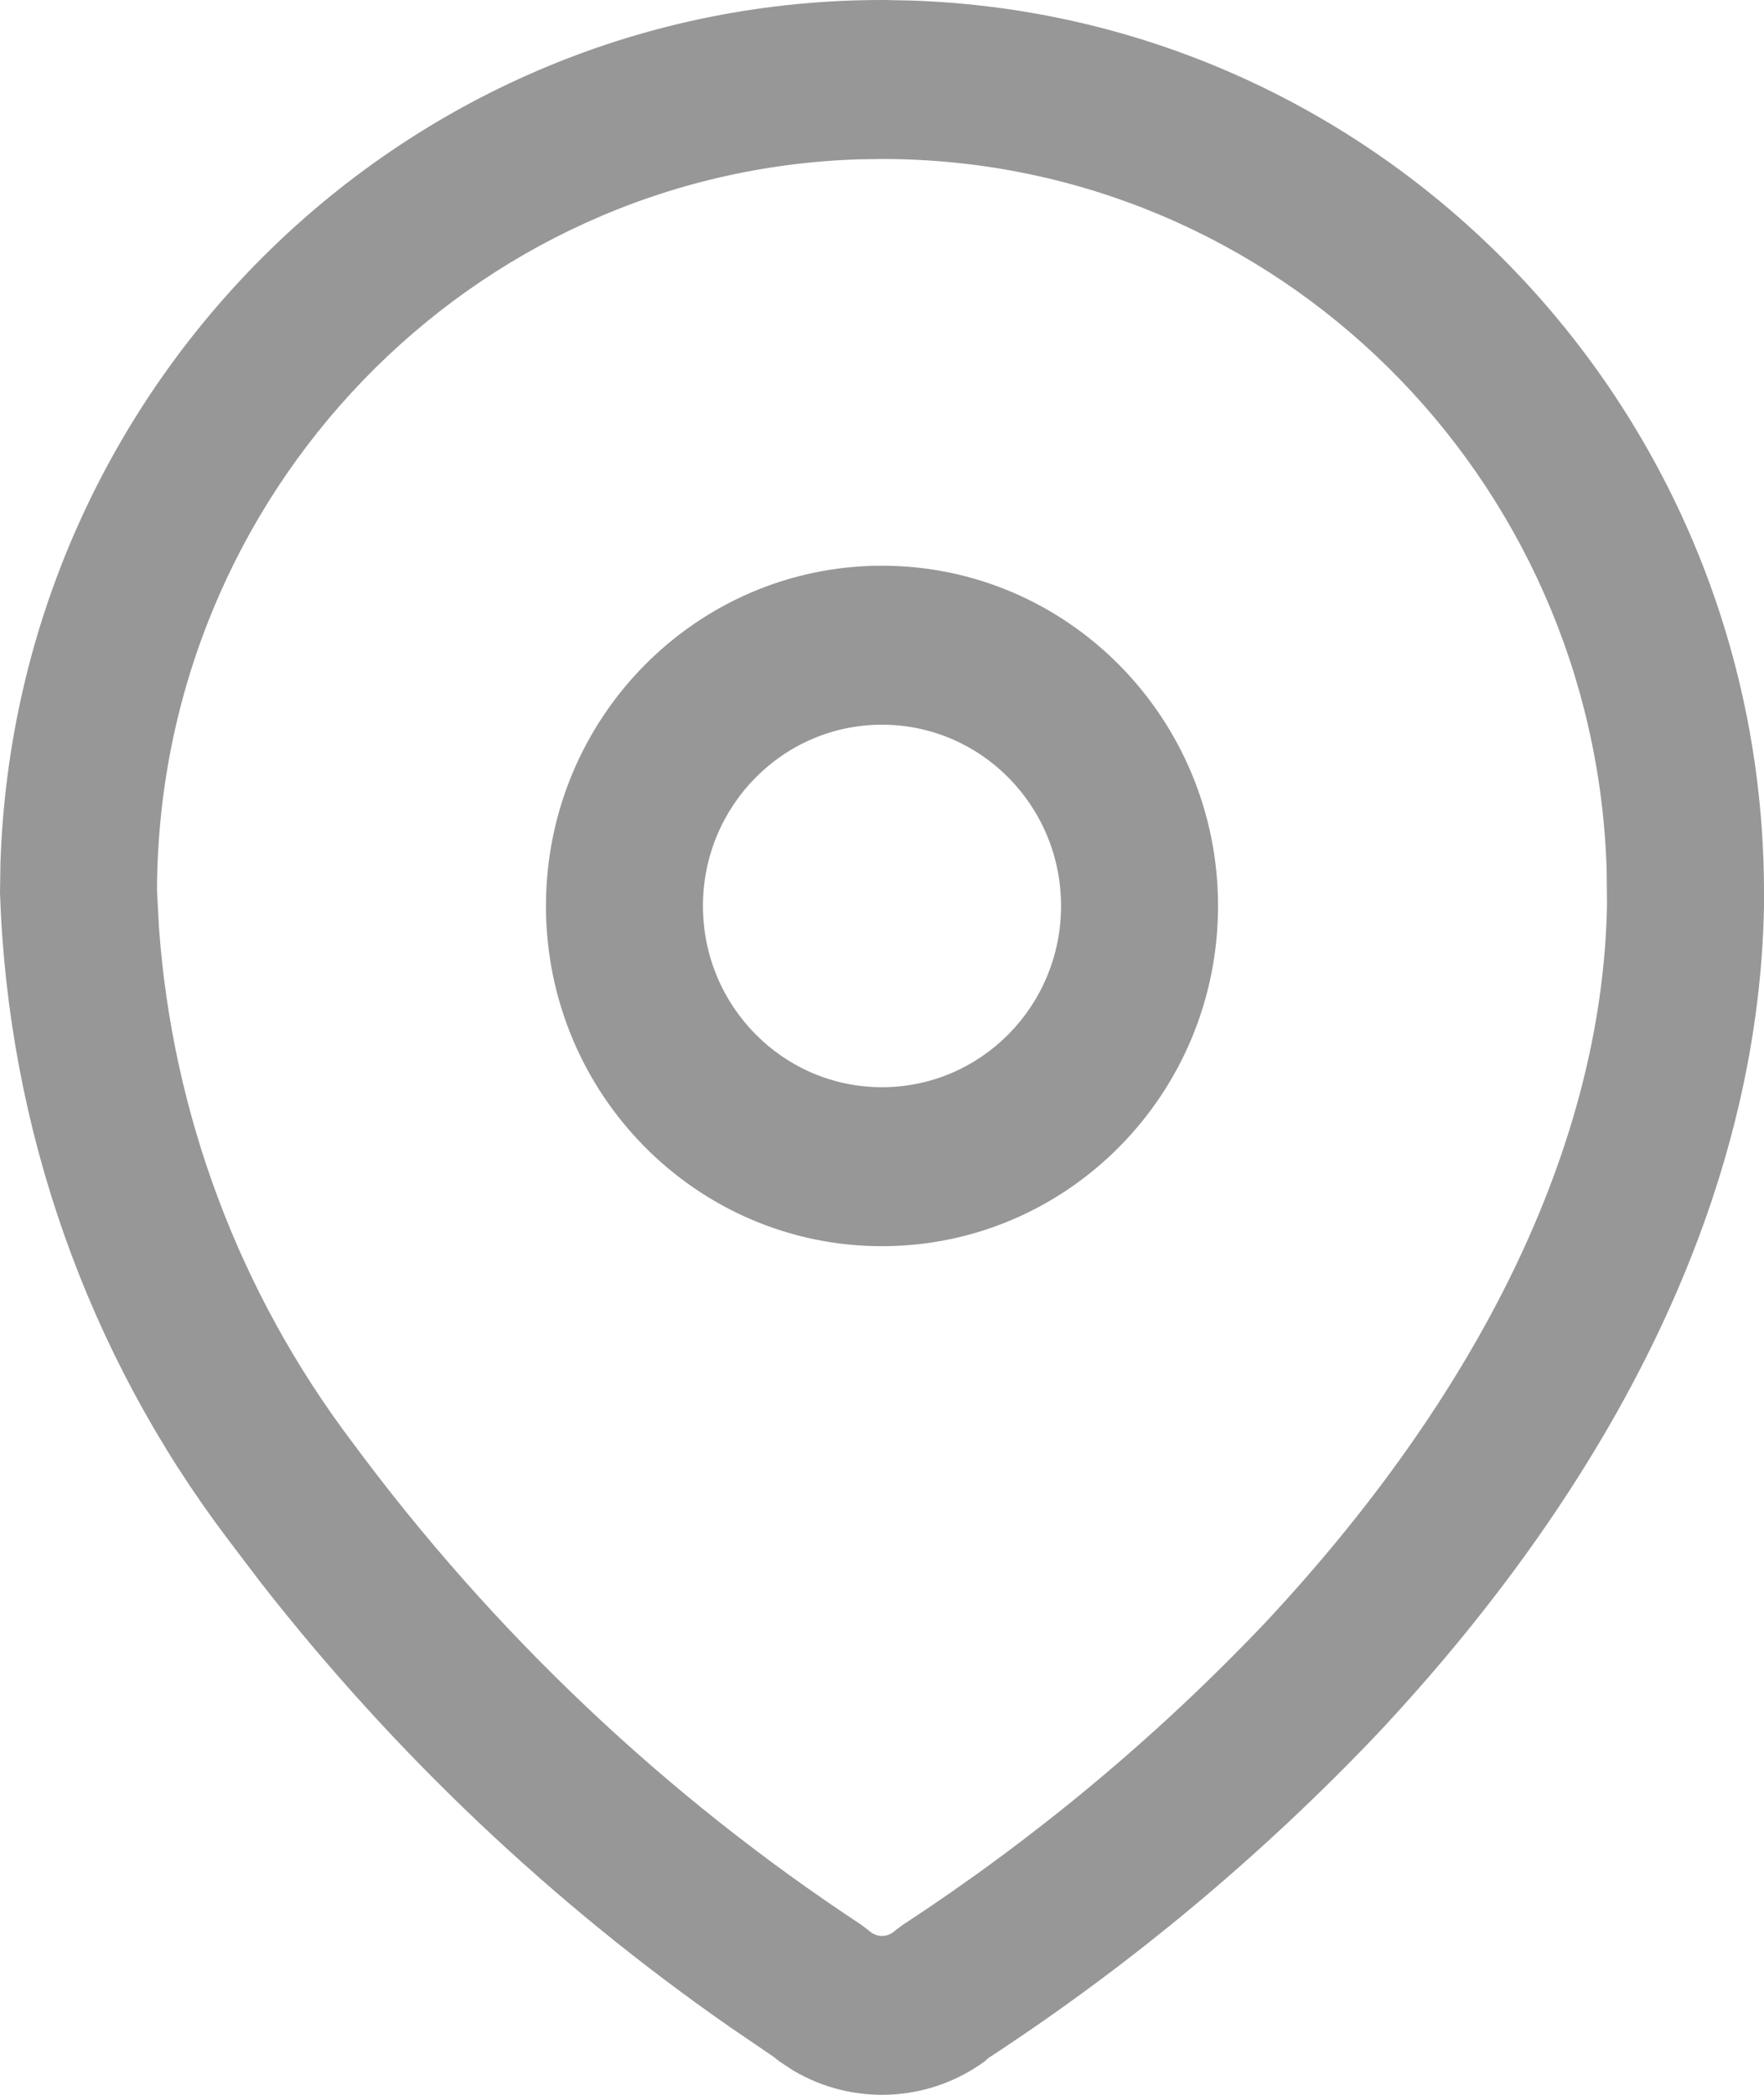 <svg width="16" height="19" viewBox="0 0 16 19" fill="none" xmlns="http://www.w3.org/2000/svg">
<path d="M8.027 4.71597e-05L8.267 0.005C12.574 0.148 16.015 3.735 16 8.125L16 8.222C15.951 10.841 14.653 13.419 12.499 15.72C11.437 16.837 10.251 17.826 8.964 18.667L8.973 18.66L8.928 18.699C8.413 19.072 7.732 19.098 7.194 18.779L7.072 18.699L7.015 18.654L6.626 18.389C5.01 17.265 3.571 15.9 2.359 14.346L2.061 13.953C0.793 12.275 0.072 10.237 0 8.1L0.004 7.829C0.146 3.469 3.689 -0.015 8.027 4.71597e-05ZM8.022 1.442L7.796 1.445C4.269 1.553 1.436 4.477 1.424 8.075L1.442 8.414C1.564 10.106 2.171 11.727 3.197 13.083C4.469 14.804 6.031 16.285 7.811 17.457L7.888 17.516C7.952 17.573 8.048 17.573 8.112 17.516L8.192 17.456C9.386 16.675 10.488 15.757 11.47 14.724C13.396 12.666 14.535 10.404 14.576 8.209L14.573 7.894C14.466 4.322 11.579 1.454 8.022 1.442ZM8 5.131C9.683 5.131 11.048 6.513 11.048 8.217C11.048 9.921 9.683 11.303 8 11.303C6.317 11.303 4.952 9.921 4.952 8.217C4.952 6.513 6.317 5.131 8 5.131ZM8 6.573C7.103 6.573 6.376 7.309 6.376 8.217C6.376 9.125 7.103 9.861 8 9.861C8.897 9.861 9.624 9.125 9.624 8.217C9.624 7.309 8.897 6.573 8 6.573Z" fill="#979797"/>
</svg>
